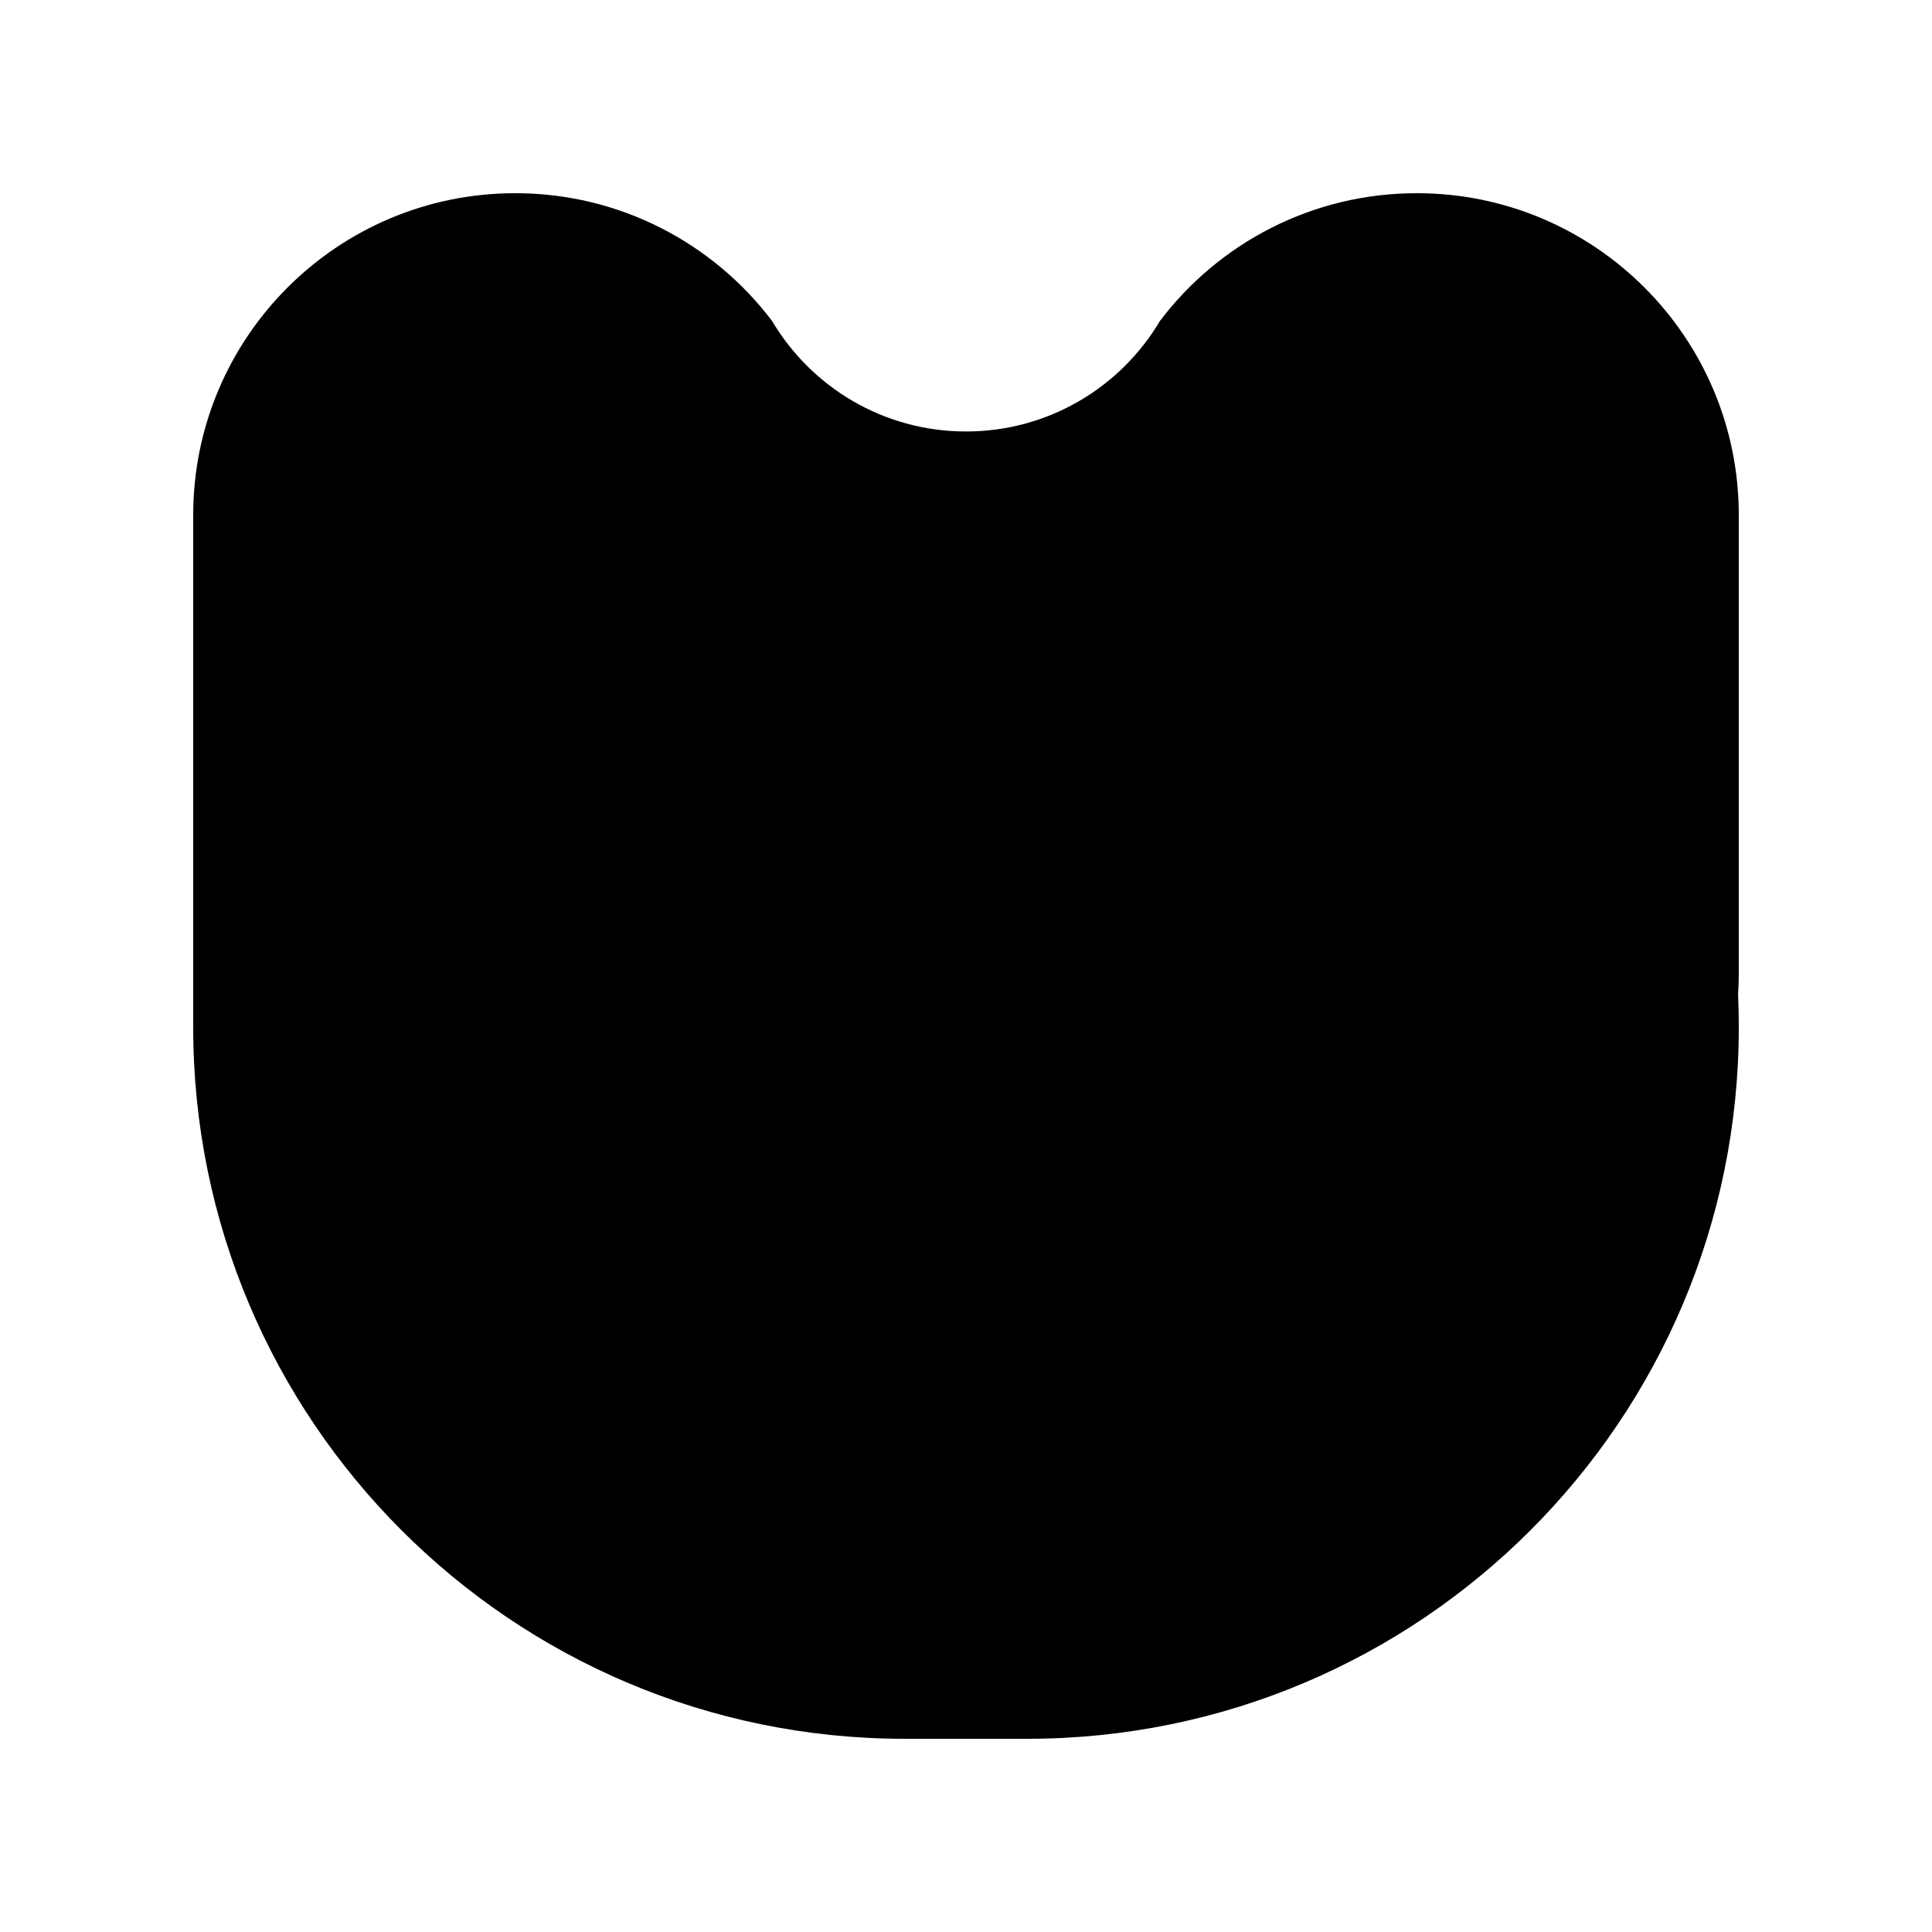 <?xml version="1.0" encoding="UTF-8" standalone="no"?>
<svg
   xmlns:dc="http://purl.org/dc/elements/1.1/"
   xmlns:cc="http://creativecommons.org/ns#"
   xmlns:rdf="http://www.w3.org/1999/02/22-rdf-syntax-ns#"
   xmlns:svg="http://www.w3.org/2000/svg"
   xmlns="http://www.w3.org/2000/svg"
   width="300"
   height="300"
   viewBox="0 0 300 300"
   version="1.1"
   id="svg1032">
  <defs
     id="defs1026" />
  <g
     id="layer1">
    <path
       fill-rule="evenodd"
       clip-rule="evenodd"
       d="M 119.88,49.83 C 110.75,37.78 96.28,30 80,30 52.39,30 30,52.39 30,80 v 78 c 0,0.2 0,0.4 0,0.6 0,0.3 0,0.6 0,0.9 0,61.03 49.47,110.5 110.5,110.5 h 19 c 61.03,0 110.5,-49.47 110.5,-110.5 0,-1.7 -0.04,-3.4 -0.11,-5.08 0.07,-1.13 0.11,-2.27 0.11,-3.42 V 80 C 270,52.39 247.61,30 220,30 203.72,30 189.25,37.78 180.12,49.83 174.03,60.11 162.82,67 150,67 137.18,67 125.97,60.11 119.88,49.83 Z"
       
       id="path148"
       style="" />
  </g>
</svg>
